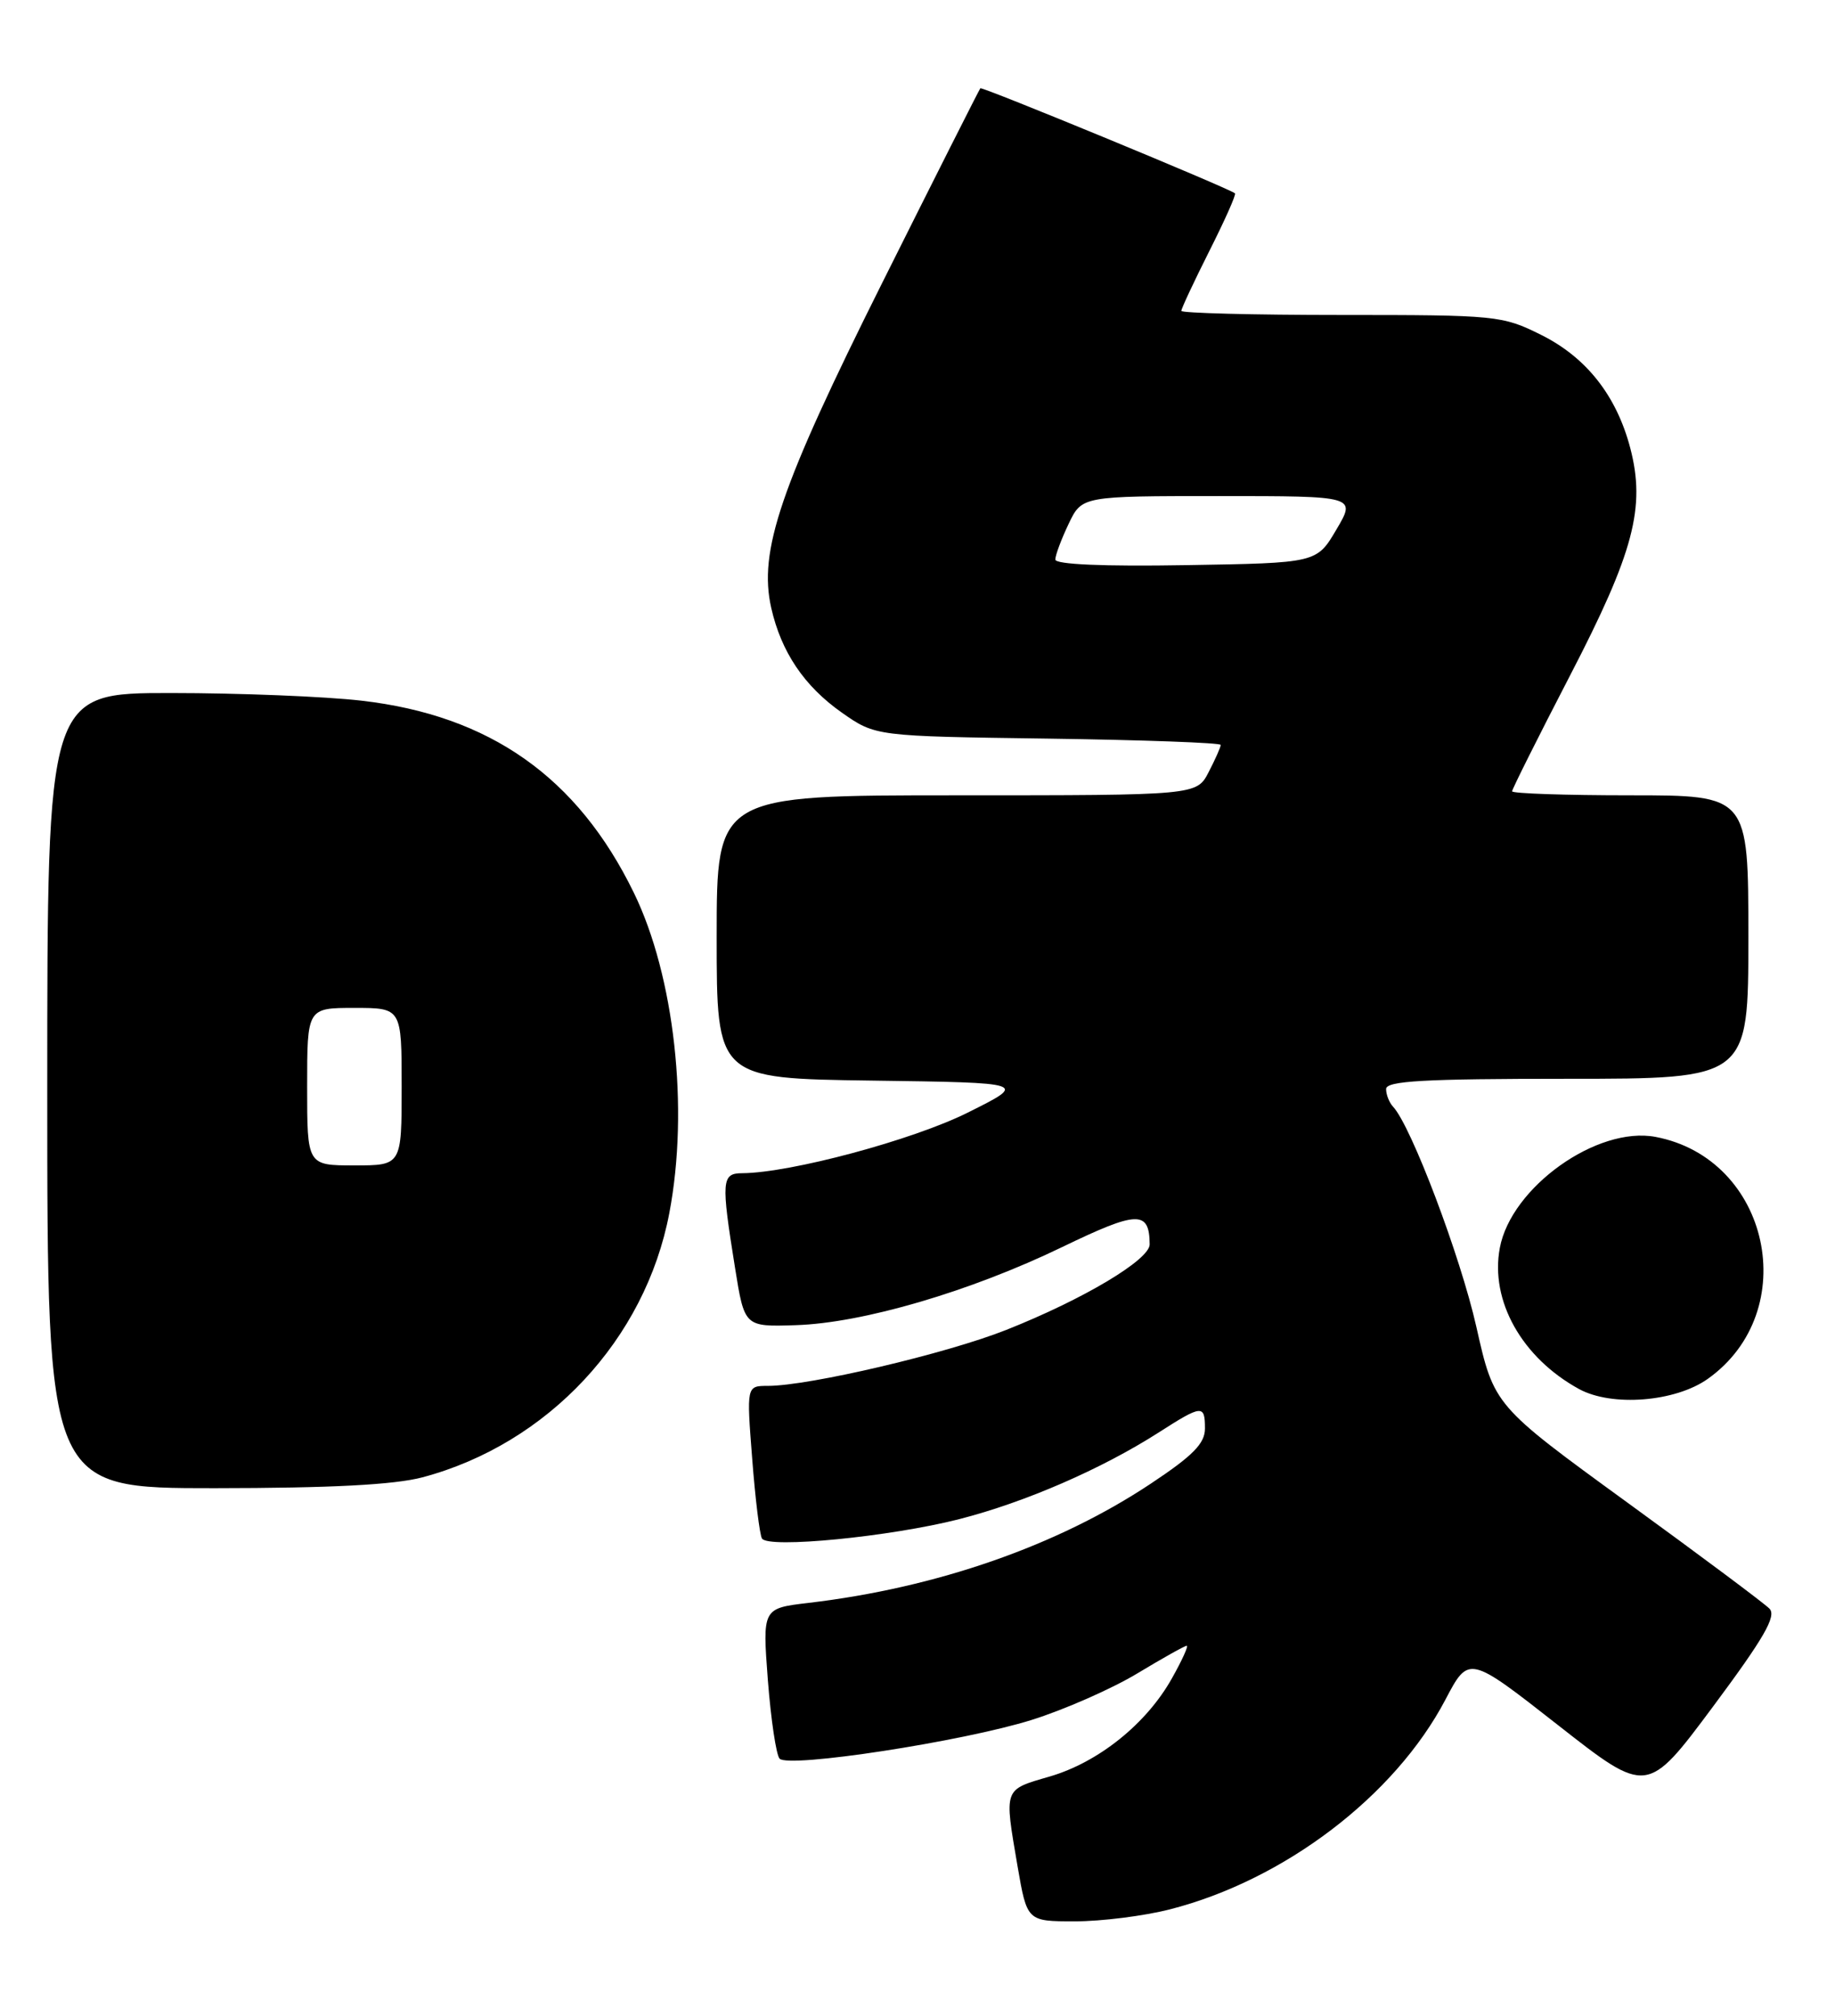 <?xml version="1.0" encoding="UTF-8" standalone="no"?>
<!DOCTYPE svg PUBLIC "-//W3C//DTD SVG 1.1//EN" "http://www.w3.org/Graphics/SVG/1.1/DTD/svg11.dtd" >
<svg xmlns="http://www.w3.org/2000/svg" xmlns:xlink="http://www.w3.org/1999/xlink" version="1.1" viewBox="0 0 233 256">
 <g >
 <path fill="currentColor"
d=" M 148.54 242.48 C 163.06 238.77 177.10 228.09 183.53 215.85 C 186.50 210.20 186.50 210.20 197.83 219.08 C 209.15 227.96 209.15 227.96 217.51 216.73 C 223.98 208.03 225.60 205.23 224.68 204.29 C 224.03 203.62 215.90 197.55 206.60 190.79 C 189.71 178.50 189.71 178.50 187.46 168.50 C 185.44 159.53 179.19 143.01 176.89 140.55 C 176.40 140.03 176.00 139.01 176.00 138.30 C 176.00 137.27 180.79 137.00 199.00 137.00 C 222.00 137.00 222.00 137.00 222.00 119.00 C 222.00 101.00 222.00 101.00 207.00 101.00 C 198.75 101.00 192.00 100.77 192.00 100.49 C 192.00 100.22 195.32 93.58 199.38 85.74 C 207.46 70.15 208.97 64.41 207.00 56.89 C 205.25 50.24 201.43 45.39 195.69 42.53 C 190.75 40.07 190.03 40.00 170.30 40.00 C 159.14 40.00 150.00 39.76 150.00 39.48 C 150.00 39.19 151.60 35.77 153.56 31.87 C 155.52 27.98 156.99 24.69 156.81 24.55 C 155.87 23.83 124.70 10.97 124.48 11.21 C 124.34 11.37 118.73 22.49 112.02 35.92 C 99.04 61.90 96.29 69.97 97.93 77.21 C 99.20 82.81 102.12 87.14 106.88 90.49 C 111.17 93.50 111.17 93.50 133.08 93.80 C 145.14 93.97 155.00 94.33 155.00 94.60 C 155.00 94.88 154.31 96.43 153.47 98.05 C 151.95 101.00 151.95 101.00 121.47 101.00 C 91.00 101.00 91.00 101.00 91.00 118.98 C 91.00 136.96 91.00 136.96 110.75 137.23 C 130.50 137.50 130.50 137.50 122.87 141.30 C 115.88 144.79 100.37 148.95 94.25 148.99 C 91.62 149.00 91.55 149.91 93.33 161.00 C 94.53 168.50 94.53 168.50 101.02 168.29 C 109.52 168.03 123.22 164.01 134.89 158.36 C 144.45 153.74 145.94 153.69 145.98 158.02 C 146.00 159.97 137.58 165.00 127.77 168.89 C 120.19 171.90 102.74 176.00 97.49 176.00 C 94.79 176.00 94.79 176.00 95.51 185.25 C 95.90 190.34 96.46 194.89 96.75 195.38 C 97.53 196.68 113.04 195.16 121.81 192.92 C 130.16 190.78 139.85 186.57 147.09 181.94 C 152.64 178.38 153.00 178.35 153.00 181.42 C 153.00 183.31 151.48 184.86 146.13 188.41 C 134.27 196.30 118.95 201.64 102.65 203.56 C 96.81 204.25 96.81 204.25 97.50 213.38 C 97.89 218.39 98.56 222.88 98.99 223.34 C 100.14 224.56 122.26 221.16 131.00 218.42 C 135.12 217.13 141.14 214.48 144.37 212.54 C 147.60 210.59 150.44 209.00 150.69 209.00 C 150.93 209.00 150.09 210.86 148.81 213.13 C 145.58 218.91 139.48 223.80 133.28 225.61 C 127.39 227.32 127.50 227.02 129.20 236.98 C 130.41 244.00 130.41 244.00 136.49 244.00 C 139.84 244.00 145.26 243.32 148.54 242.48 Z  M 53.65 187.61 C 69.56 183.37 81.95 170.10 84.99 154.04 C 87.51 140.79 85.64 123.95 80.48 113.37 C 73.34 98.71 62.20 90.85 45.89 88.98 C 41.28 88.45 30.41 88.01 21.75 88.01 C 6.00 88.00 6.00 88.00 6.00 138.50 C 6.00 189.00 6.00 189.00 27.25 188.99 C 42.05 188.98 50.06 188.56 53.65 187.61 Z  M 216.86 175.10 C 228.93 166.50 224.73 147.13 210.21 144.38 C 202.80 142.98 191.88 150.77 190.44 158.48 C 189.18 165.19 193.25 172.43 200.50 176.40 C 204.68 178.68 212.73 178.04 216.86 175.10 Z  M 134.00 71.06 C 134.00 70.51 134.76 68.48 135.69 66.53 C 137.37 63.00 137.37 63.00 154.79 63.00 C 172.20 63.00 172.20 63.00 169.69 67.25 C 167.19 71.50 167.19 71.50 150.59 71.77 C 140.12 71.95 134.00 71.68 134.00 71.06 Z  M 39.00 138.00 C 39.00 128.00 39.00 128.00 45.00 128.00 C 51.00 128.00 51.00 128.00 51.00 138.00 C 51.00 148.00 51.00 148.00 45.00 148.00 C 39.00 148.00 39.00 148.00 39.00 138.00 Z "/>
</g>
</svg>